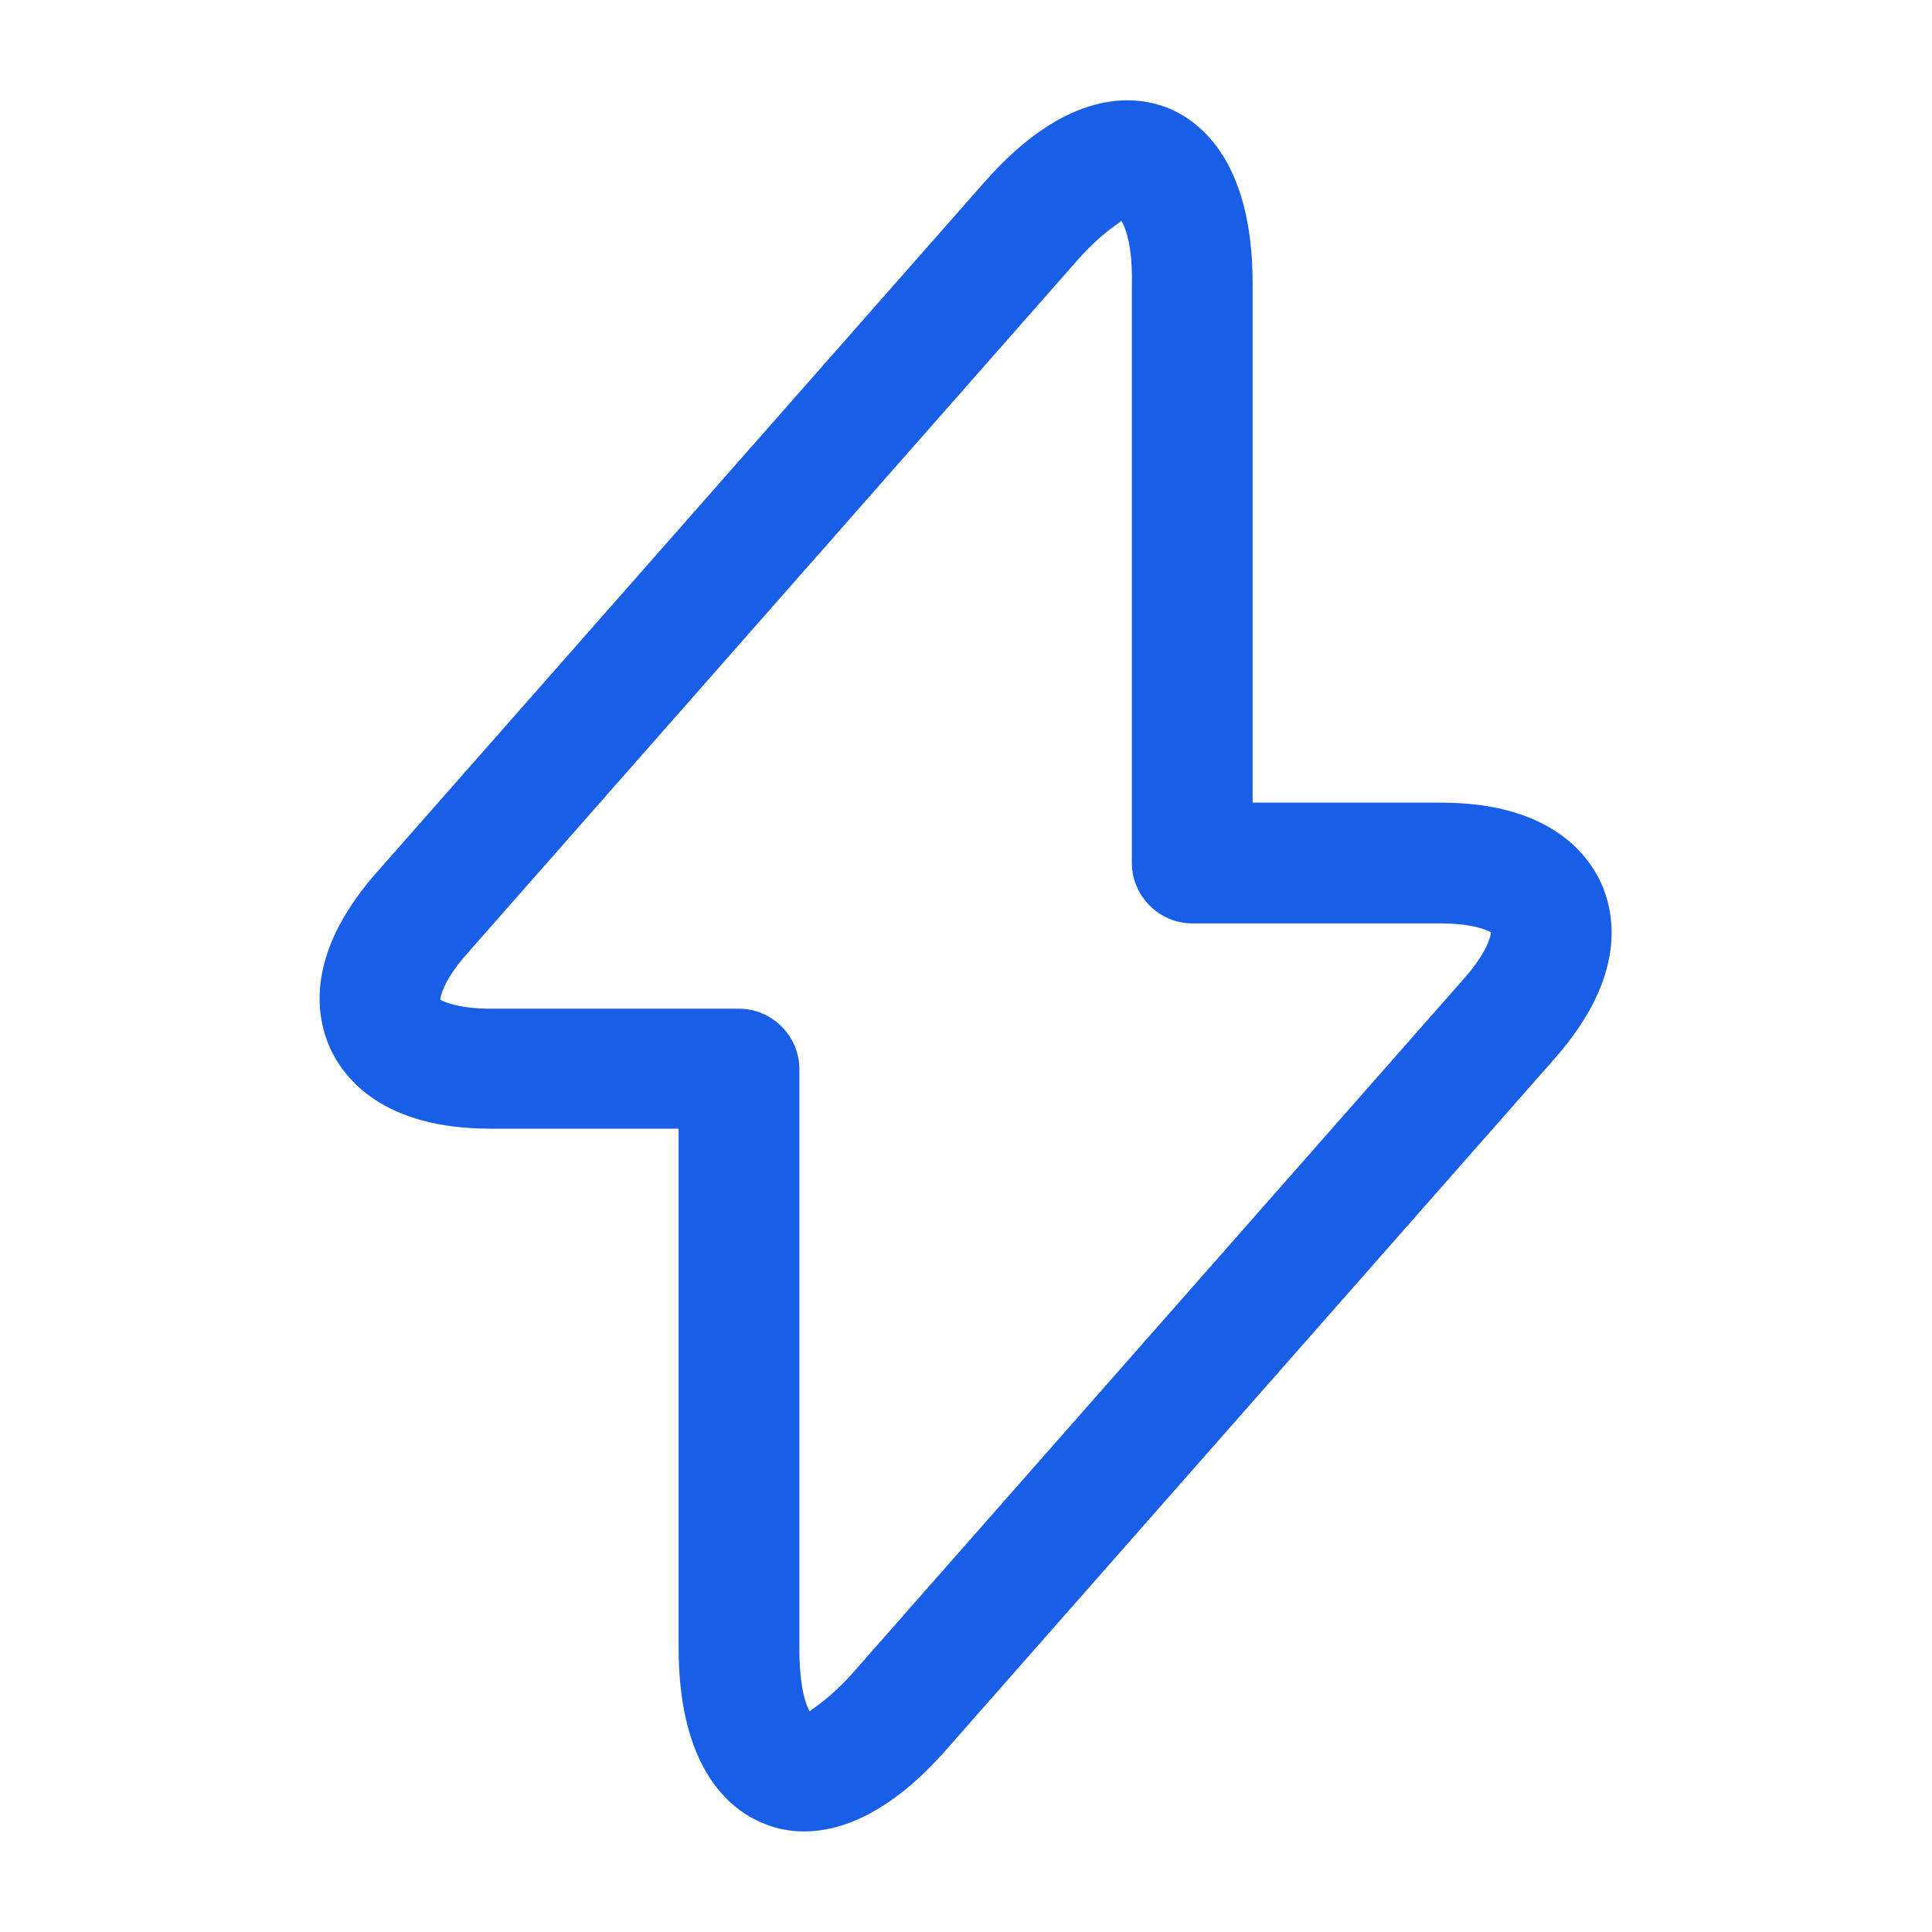 <svg width="20" height="20" viewBox="0 0 20 20" fill="none" xmlns="http://www.w3.org/2000/svg">
<path d="M8.325 18.959C8.158 18.959 8.025 18.925 7.925 18.884C7.592 18.759 7.025 18.35 7.025 17.058V11.684H5.075C3.958 11.684 3.558 11.159 3.417 10.85C3.275 10.534 3.15 9.892 3.883 9.05L10.192 1.884C11.042 0.917 11.733 0.984 12.067 1.109C12.4 1.234 12.967 1.642 12.967 2.934V8.309H14.917C16.034 8.309 16.433 8.834 16.575 9.142C16.717 9.459 16.842 10.1 16.108 10.942L9.8 18.108C9.208 18.784 8.692 18.959 8.325 18.959ZM11.608 2.284C11.584 2.317 11.409 2.4 11.133 2.717L4.825 9.884C4.592 10.15 4.558 10.317 4.558 10.35C4.575 10.358 4.725 10.442 5.075 10.442H7.65C7.992 10.442 8.275 10.725 8.275 11.067V17.067C8.275 17.483 8.35 17.667 8.383 17.717C8.408 17.683 8.583 17.6 8.858 17.284L15.167 10.117C15.4 9.85 15.434 9.684 15.434 9.65C15.417 9.642 15.267 9.559 14.917 9.559H12.342C12 9.559 11.717 9.275 11.717 8.934V2.934C11.725 2.517 11.642 2.342 11.608 2.284Z" fill="#195EE6"/>
</svg>
